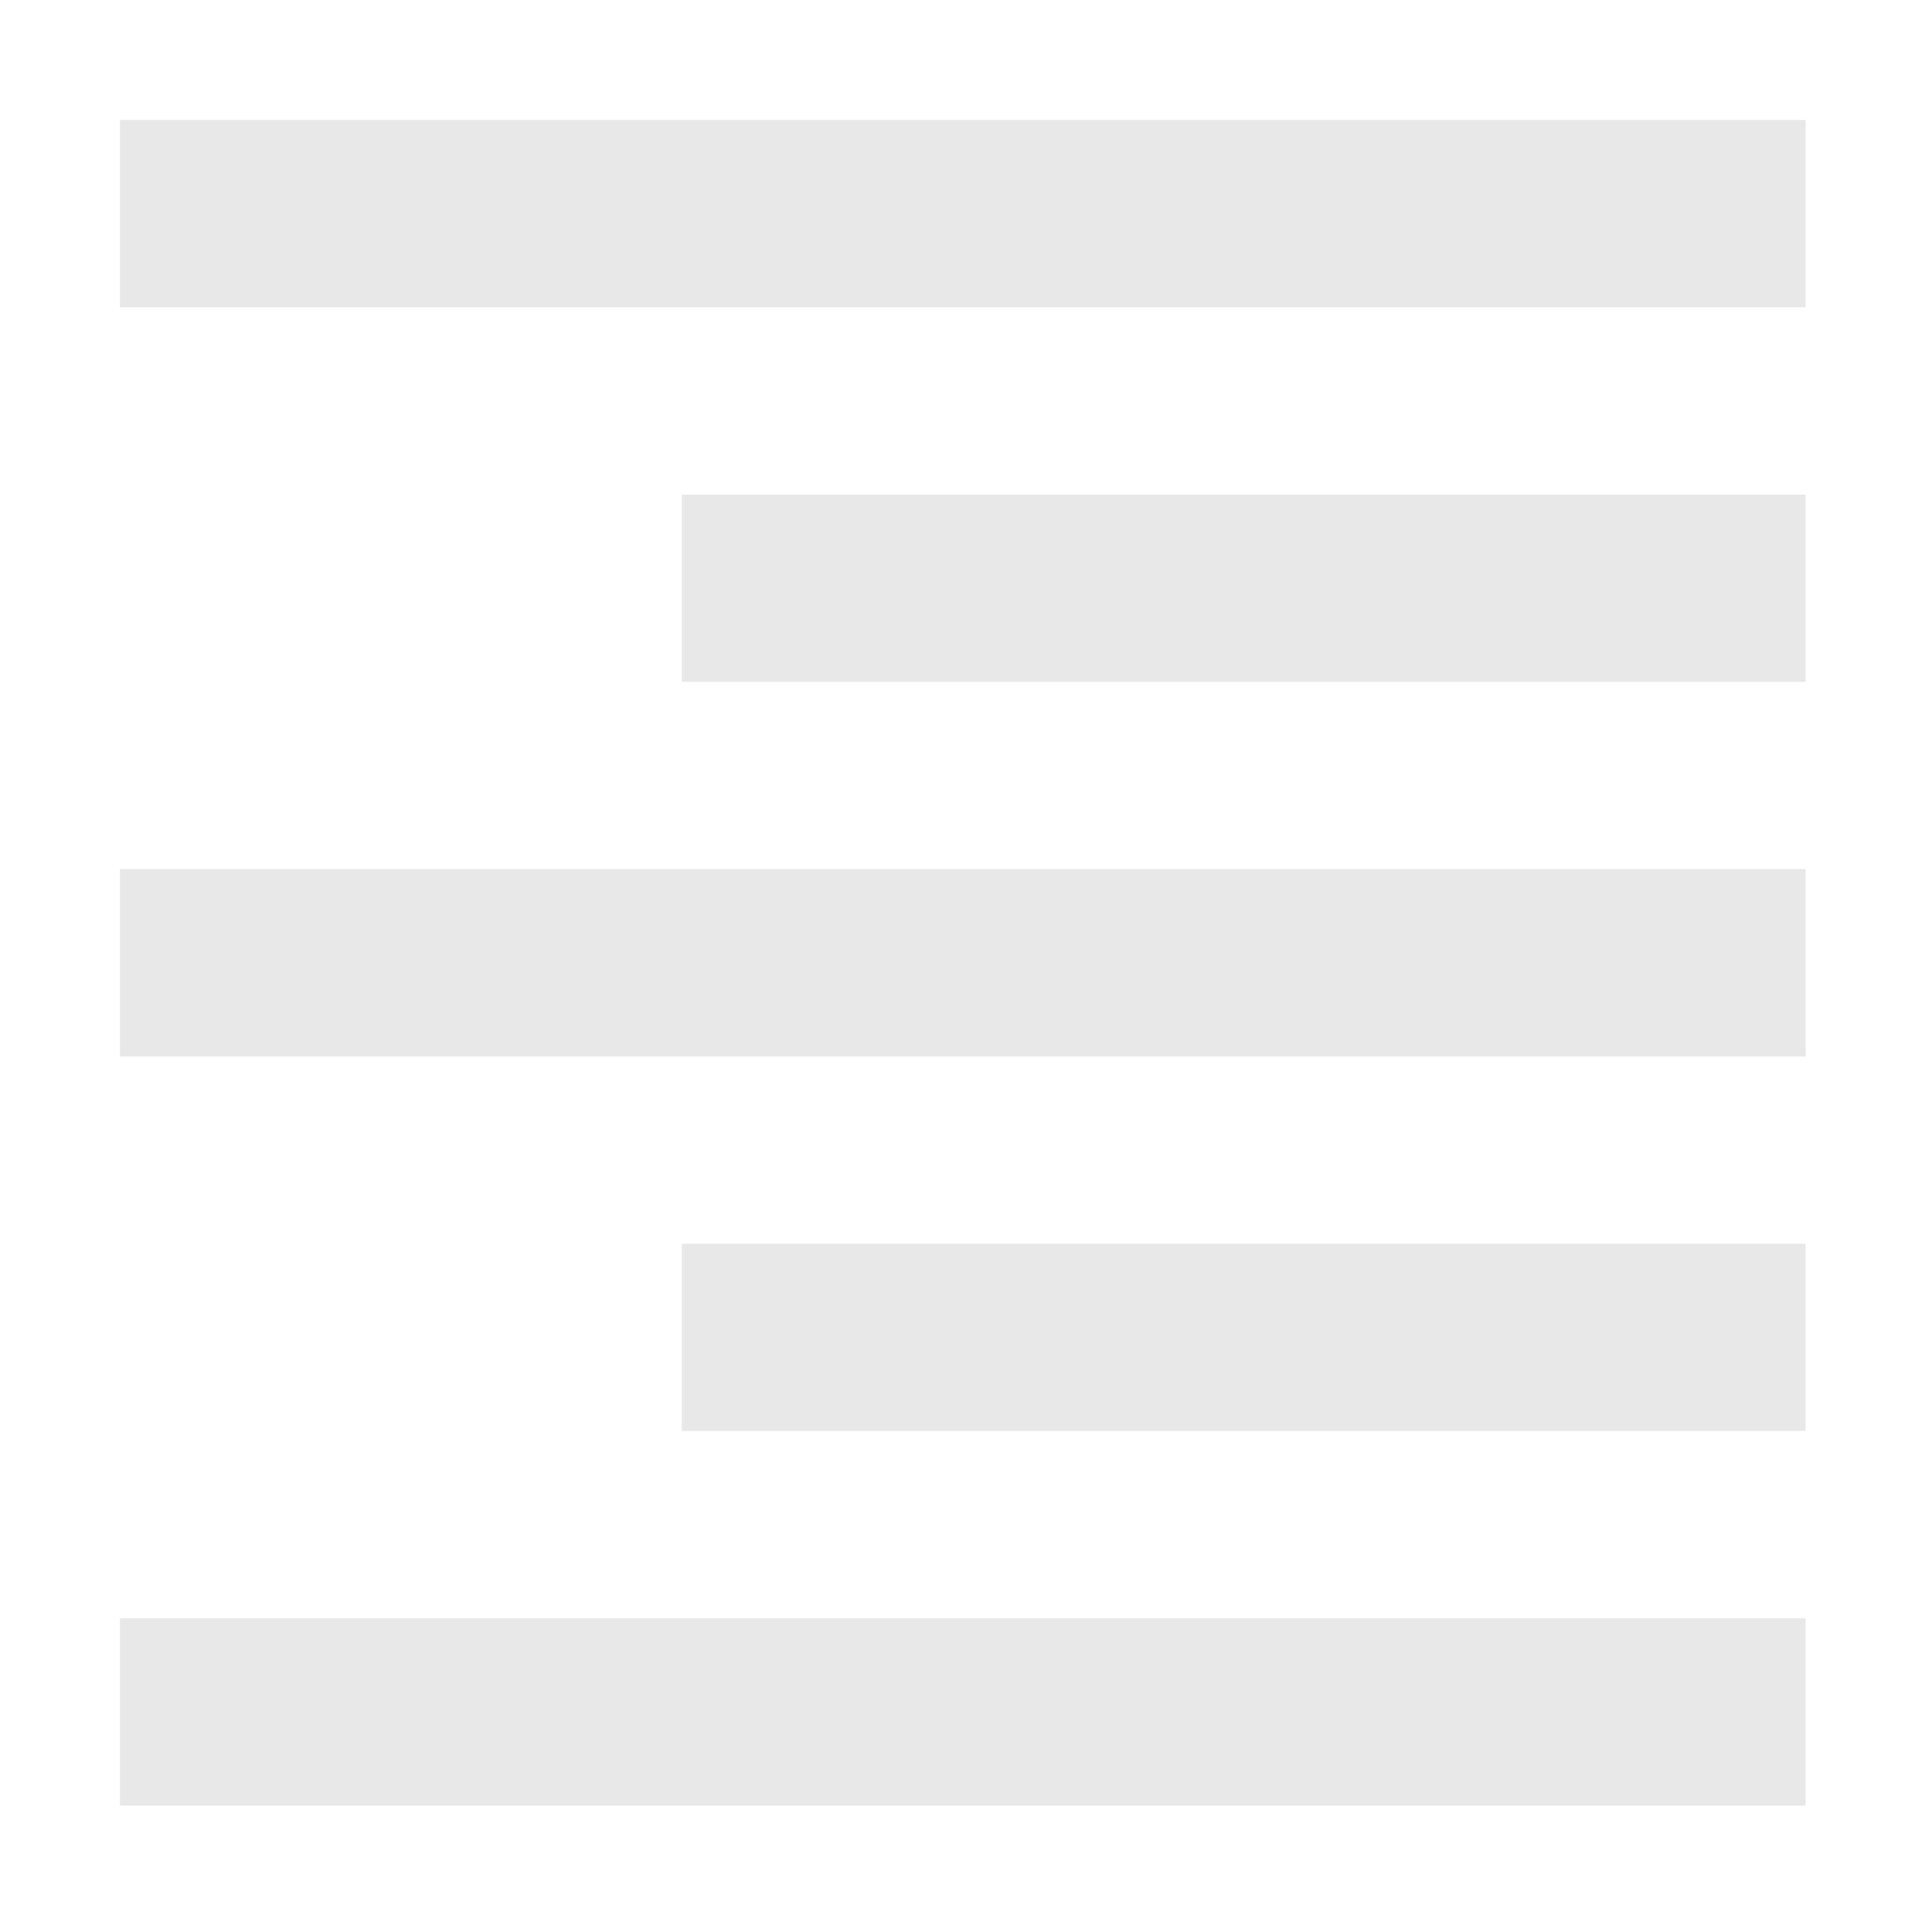 <svg width="12" height="12" viewBox="0 0 12 12" fill="none" xmlns="http://www.w3.org/2000/svg">
<path d="M0.745 1.908V0.745H11.215V1.908H0.745ZM4.235 4.235V3.072H11.215V4.235H4.235ZM0.745 6.562V5.398H11.215V6.562H0.745ZM4.235 8.888V7.725H11.215V8.888H4.235ZM0.745 11.215V10.052H11.215V11.215H0.745Z" fill="#E8E8E8"/>
</svg>
